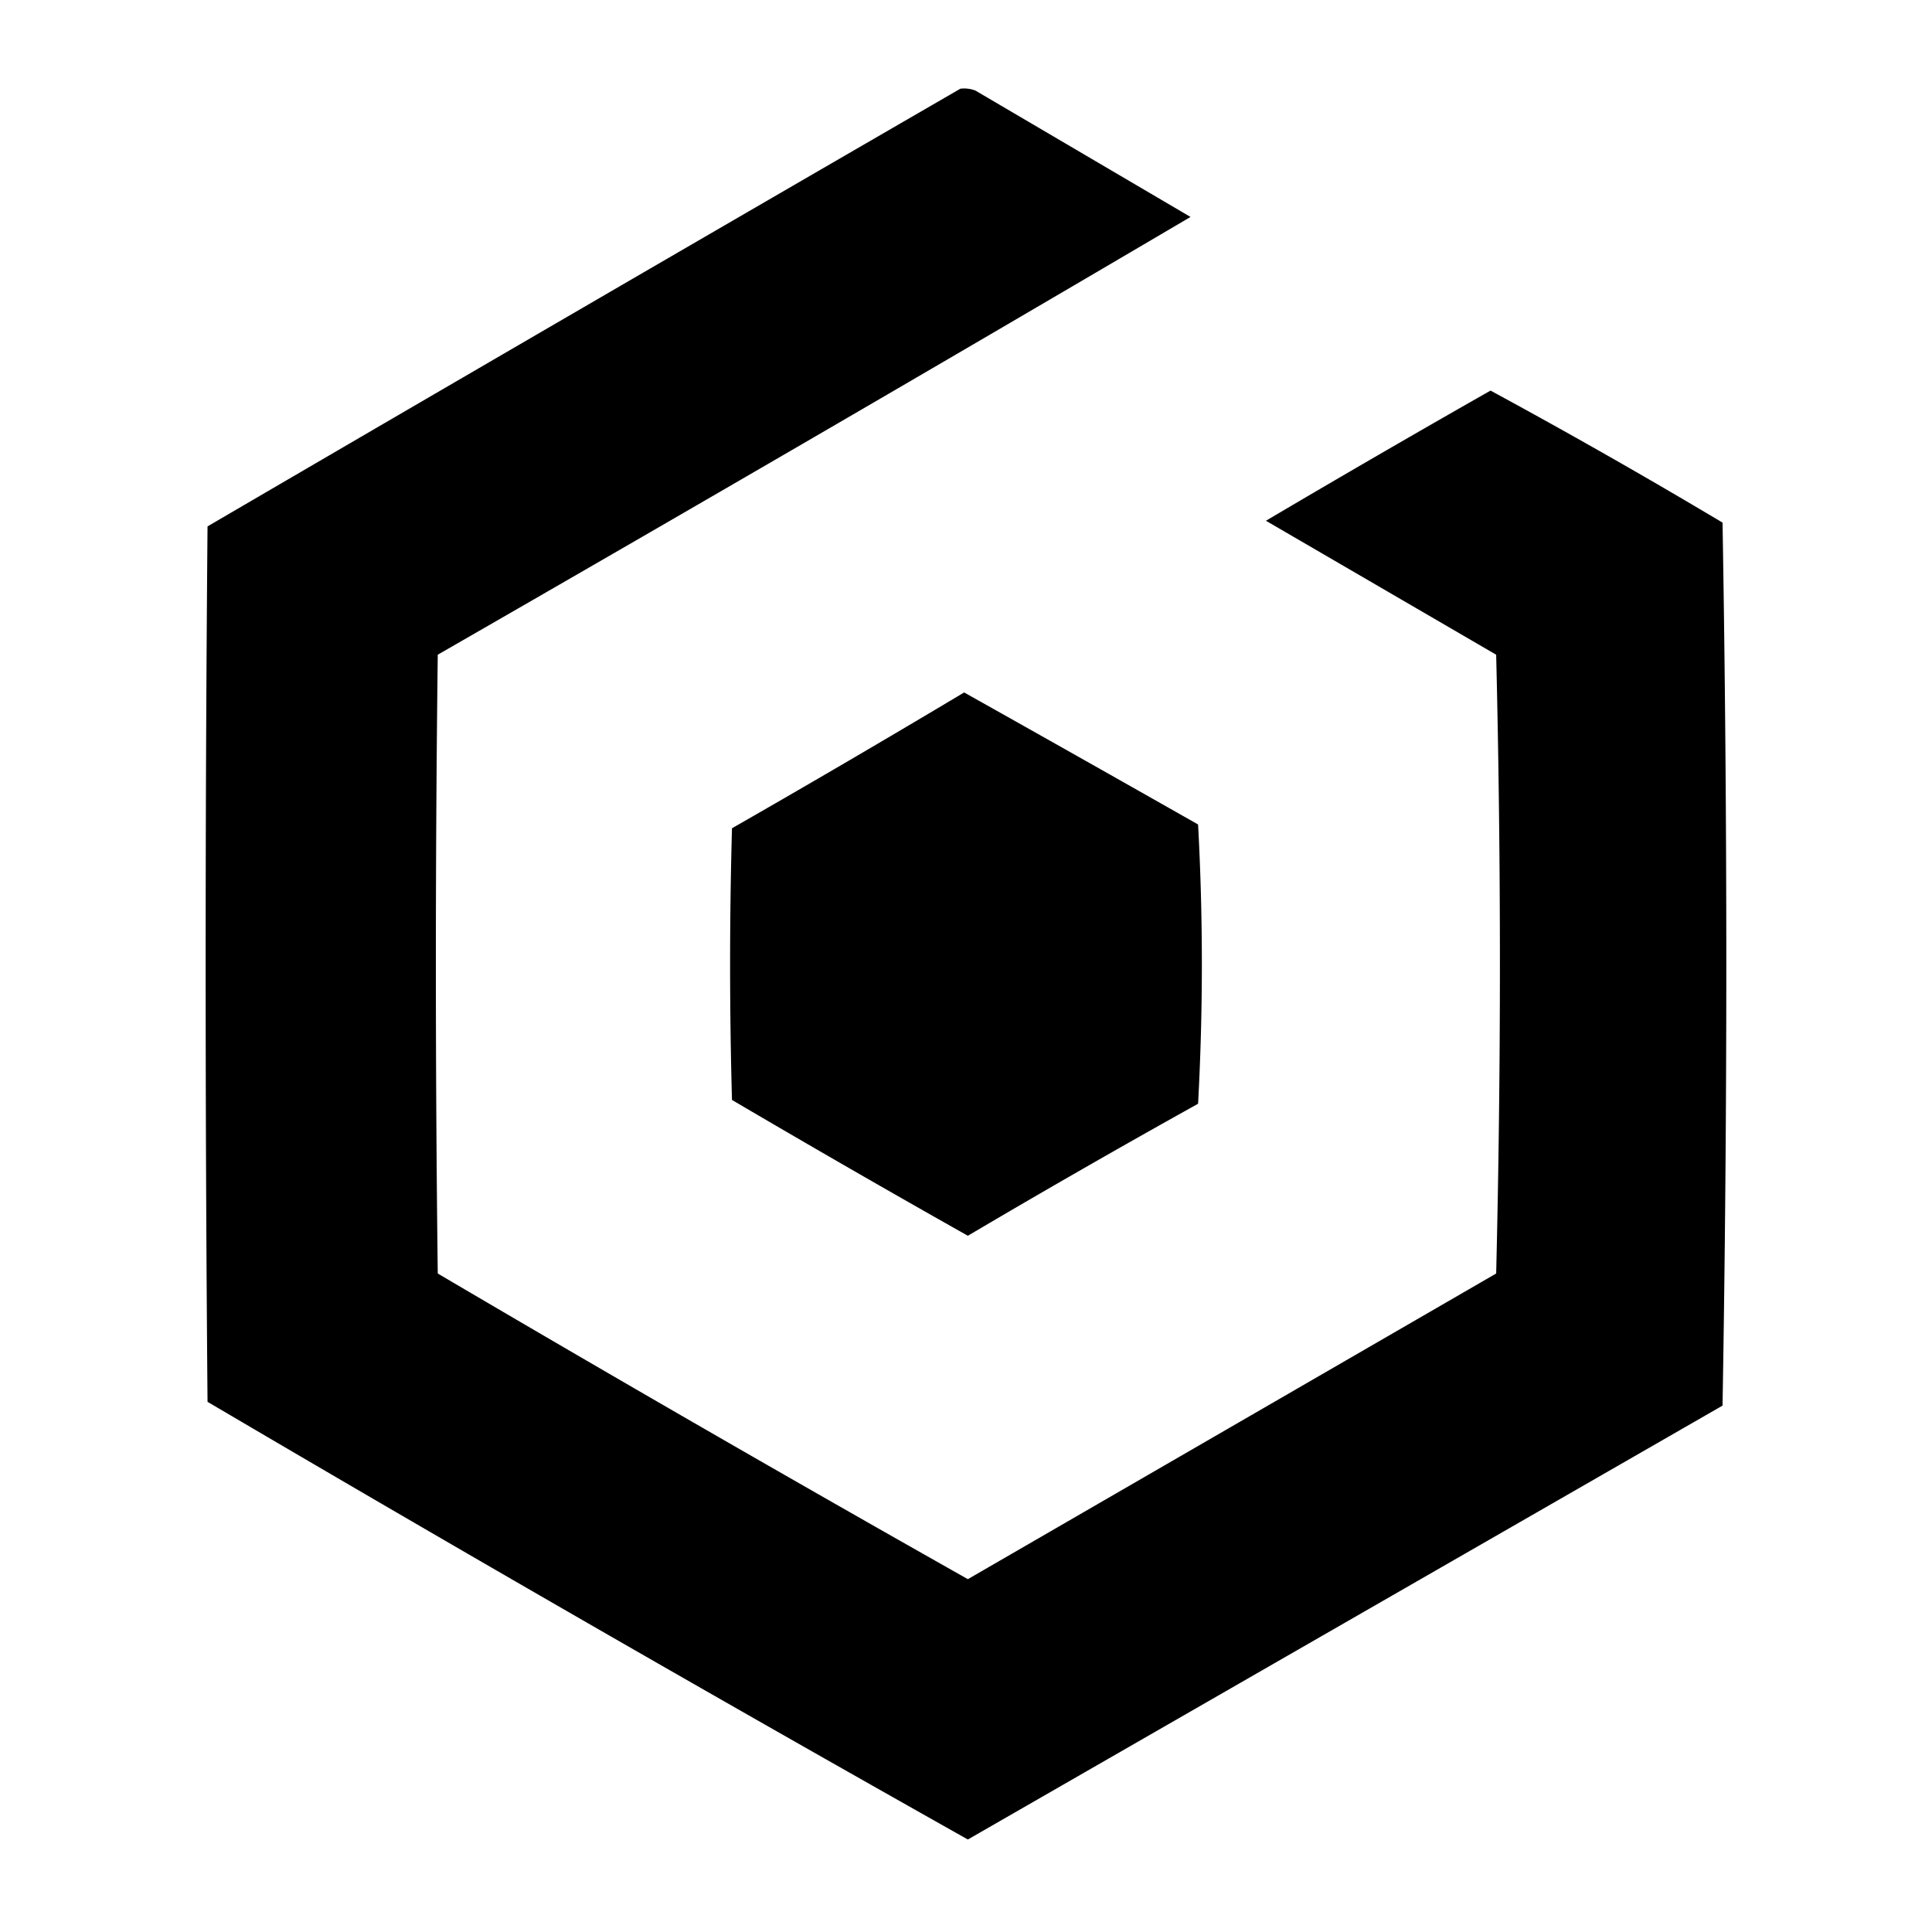 <?xml version="1.0" encoding="UTF-8"?>
<svg stroke="currentColor"
     fill="currentColor"
     stroke-width="0"
     role="img"
     viewBox="0 0 24 24"
     height="1em"
     width="1em"
     xmlns="http://www.w3.org/2000/svg">
    <path
      d="M11.93 1.102a.39.39 0 0 1 .187.023l2.672 1.57c-3.105 1.828-6.223 3.64-9.351 5.438a315.2 315.2 0 0 0 0 7.687 422.938 422.938 0 0 0 6.585 3.797l6.563-3.797c.062-2.562.062-5.125 0-7.687l-2.86-1.664c.926-.547 1.856-1.086 2.79-1.617a80.536 80.536 0 0 1 2.882 1.64 320.86 320.86 0 0 1 0 10.969l-9.375 5.39a567.606 567.606 0 0 1-9.445-5.437c-.031-3.625-.031-7.25 0-10.875 3.117-1.82 6.235-3.633 9.352-5.437Zm0 0"
    />
    <path
      d="M11.977 8.602c.968.543 1.937 1.09 2.906 1.64a32.11 32.11 0 0 1 0 3.469 128.9 128.9 0 0 0-2.86 1.64c-.984-.554-1.96-1.117-2.93-1.687a60.762 60.762 0 0 1 0-3.375c.97-.555 1.93-1.117 2.884-1.687Zm0 0"
    />
</svg>
